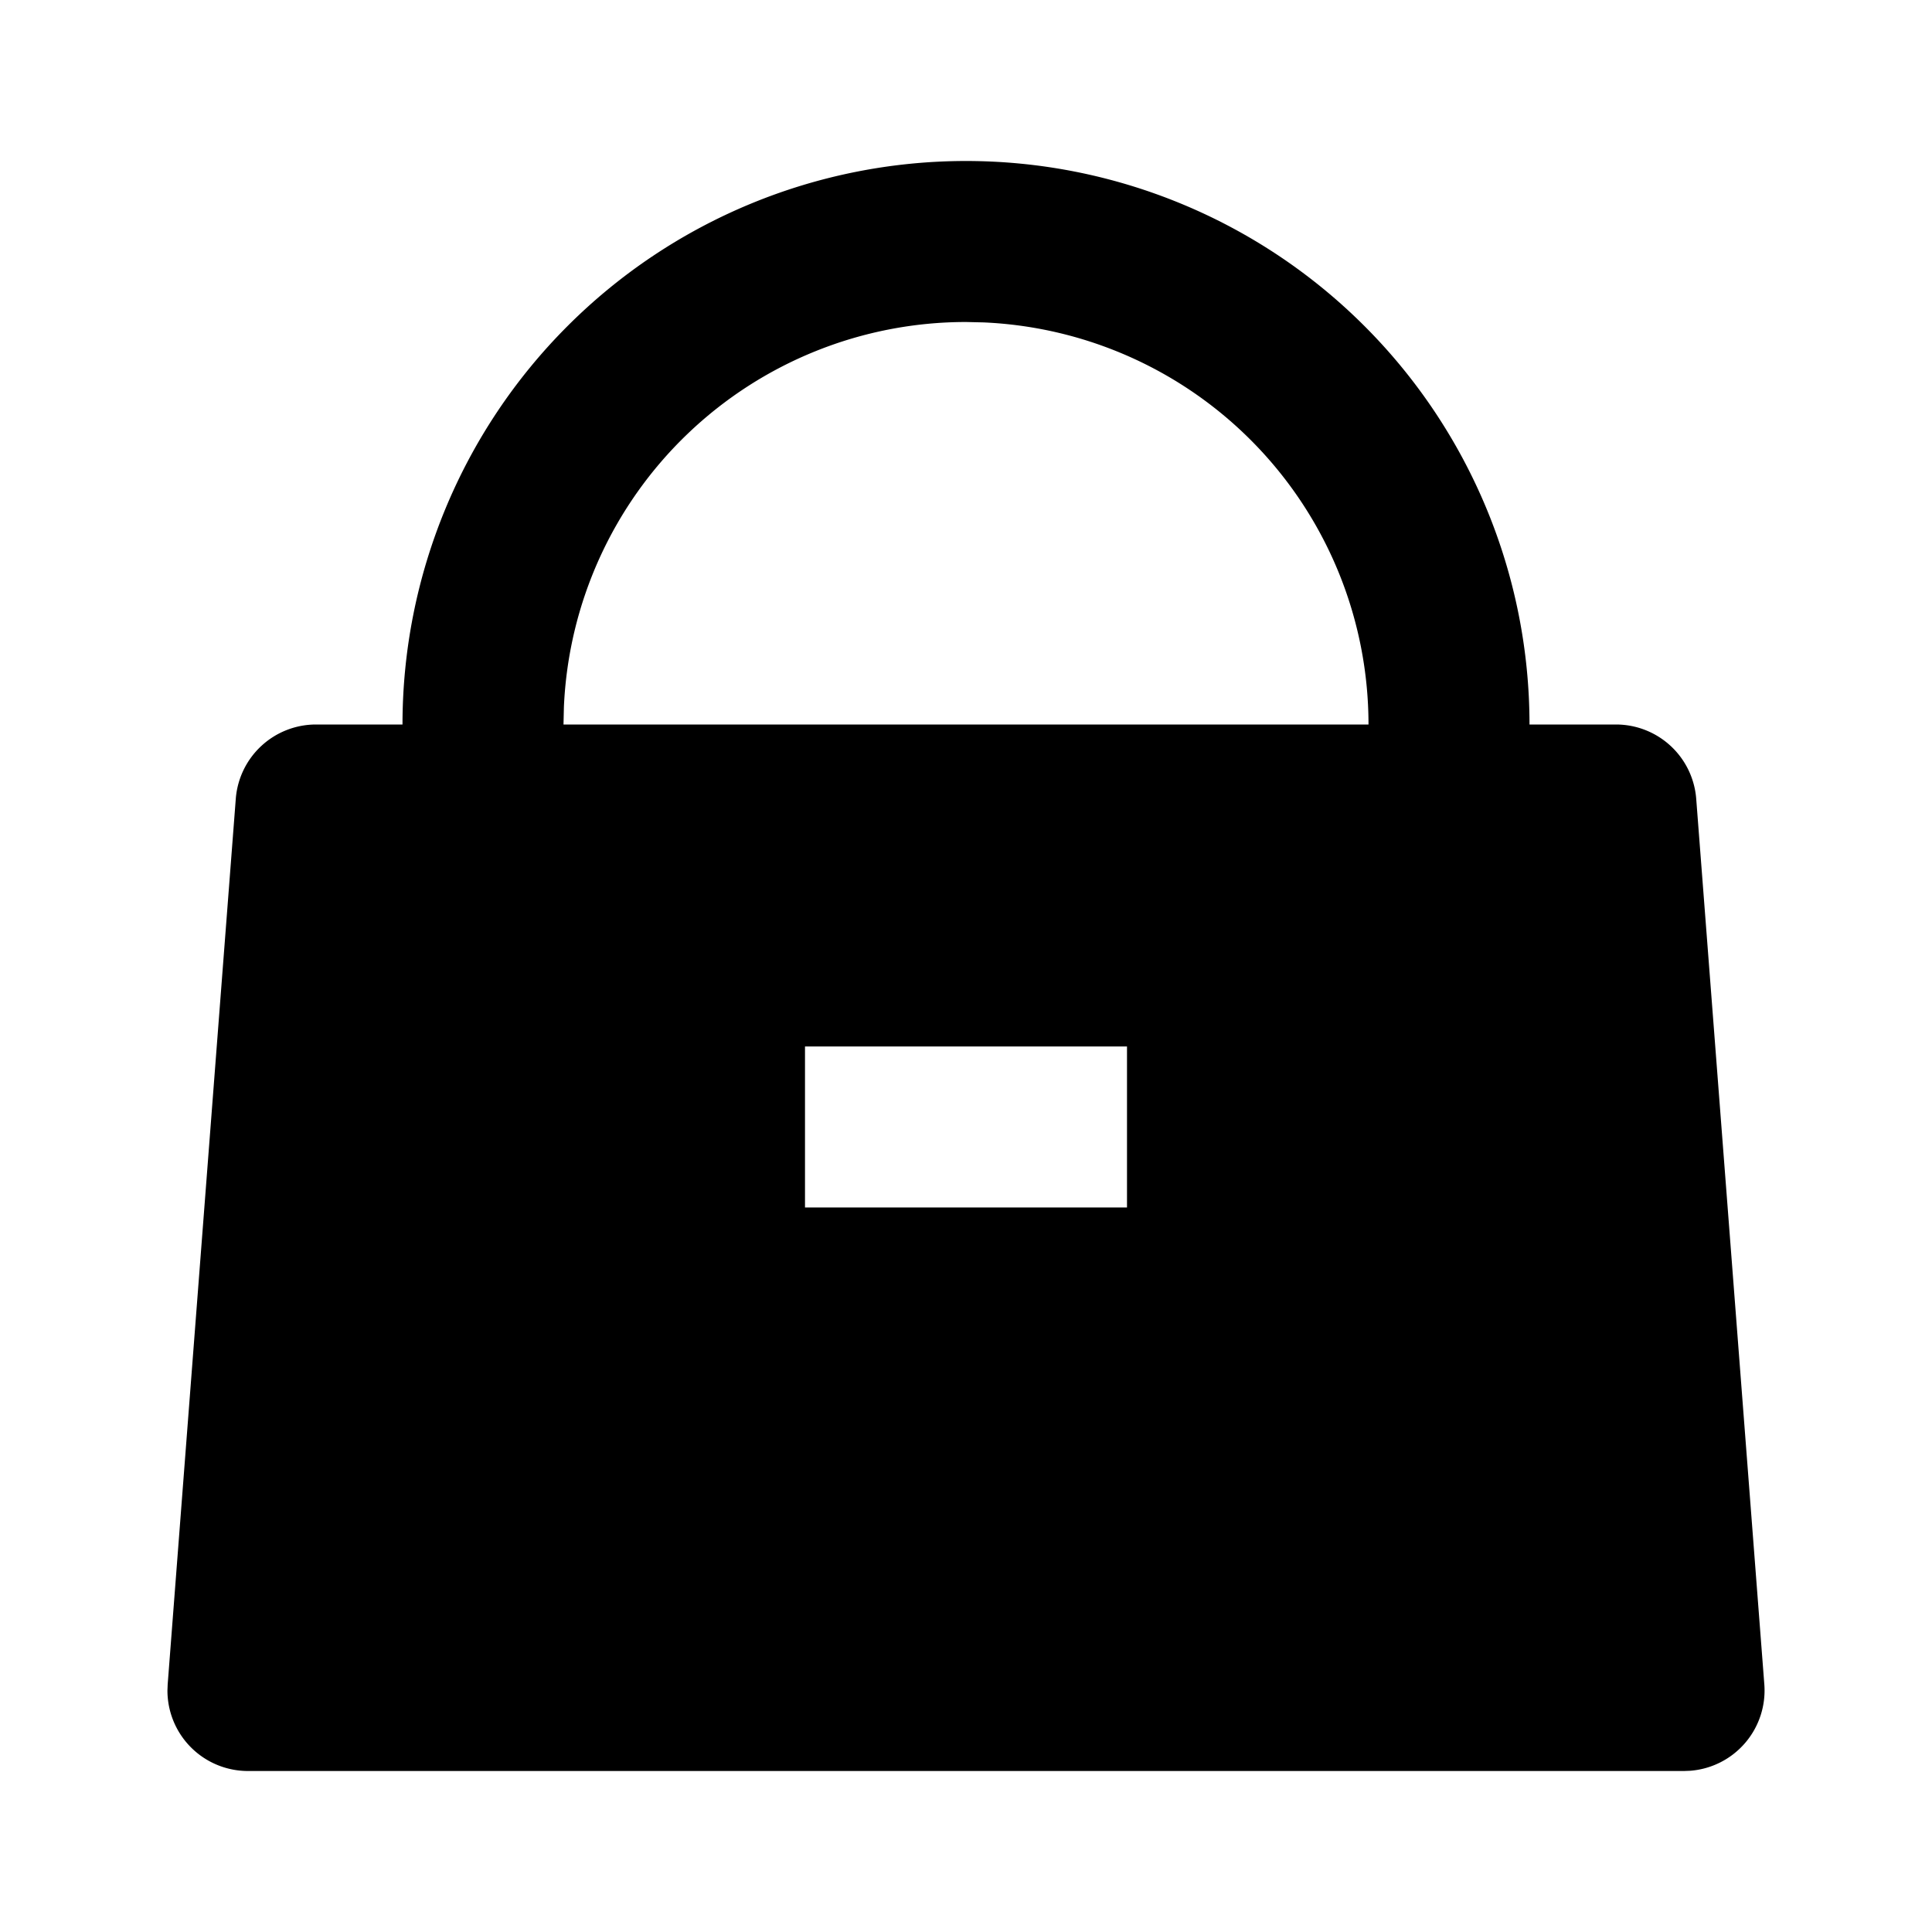 <svg xmlns="http://www.w3.org/2000/svg" xmlns:xlink="http://www.w3.org/1999/xlink" width="24" height="24" viewBox="0 0 24 24"><path fill="currentColor" d="M12 2a7 7 0 0 1 7 7h1.074a1 1 0 0 1 .997.923l.846 11a1 1 0 0 1-.92 1.074L20.92 22H3.08a1 1 0 0 1-1-1l.003-.077l.846-11A1 1 0 0 1 3.926 9H5a7 7 0 0 1 7-7m2 11h-4v2h4zm-2-9a5 5 0 0 0-4.995 4.783L7 9h10a5 5 0 0 0-4.783-4.995z"/></svg>